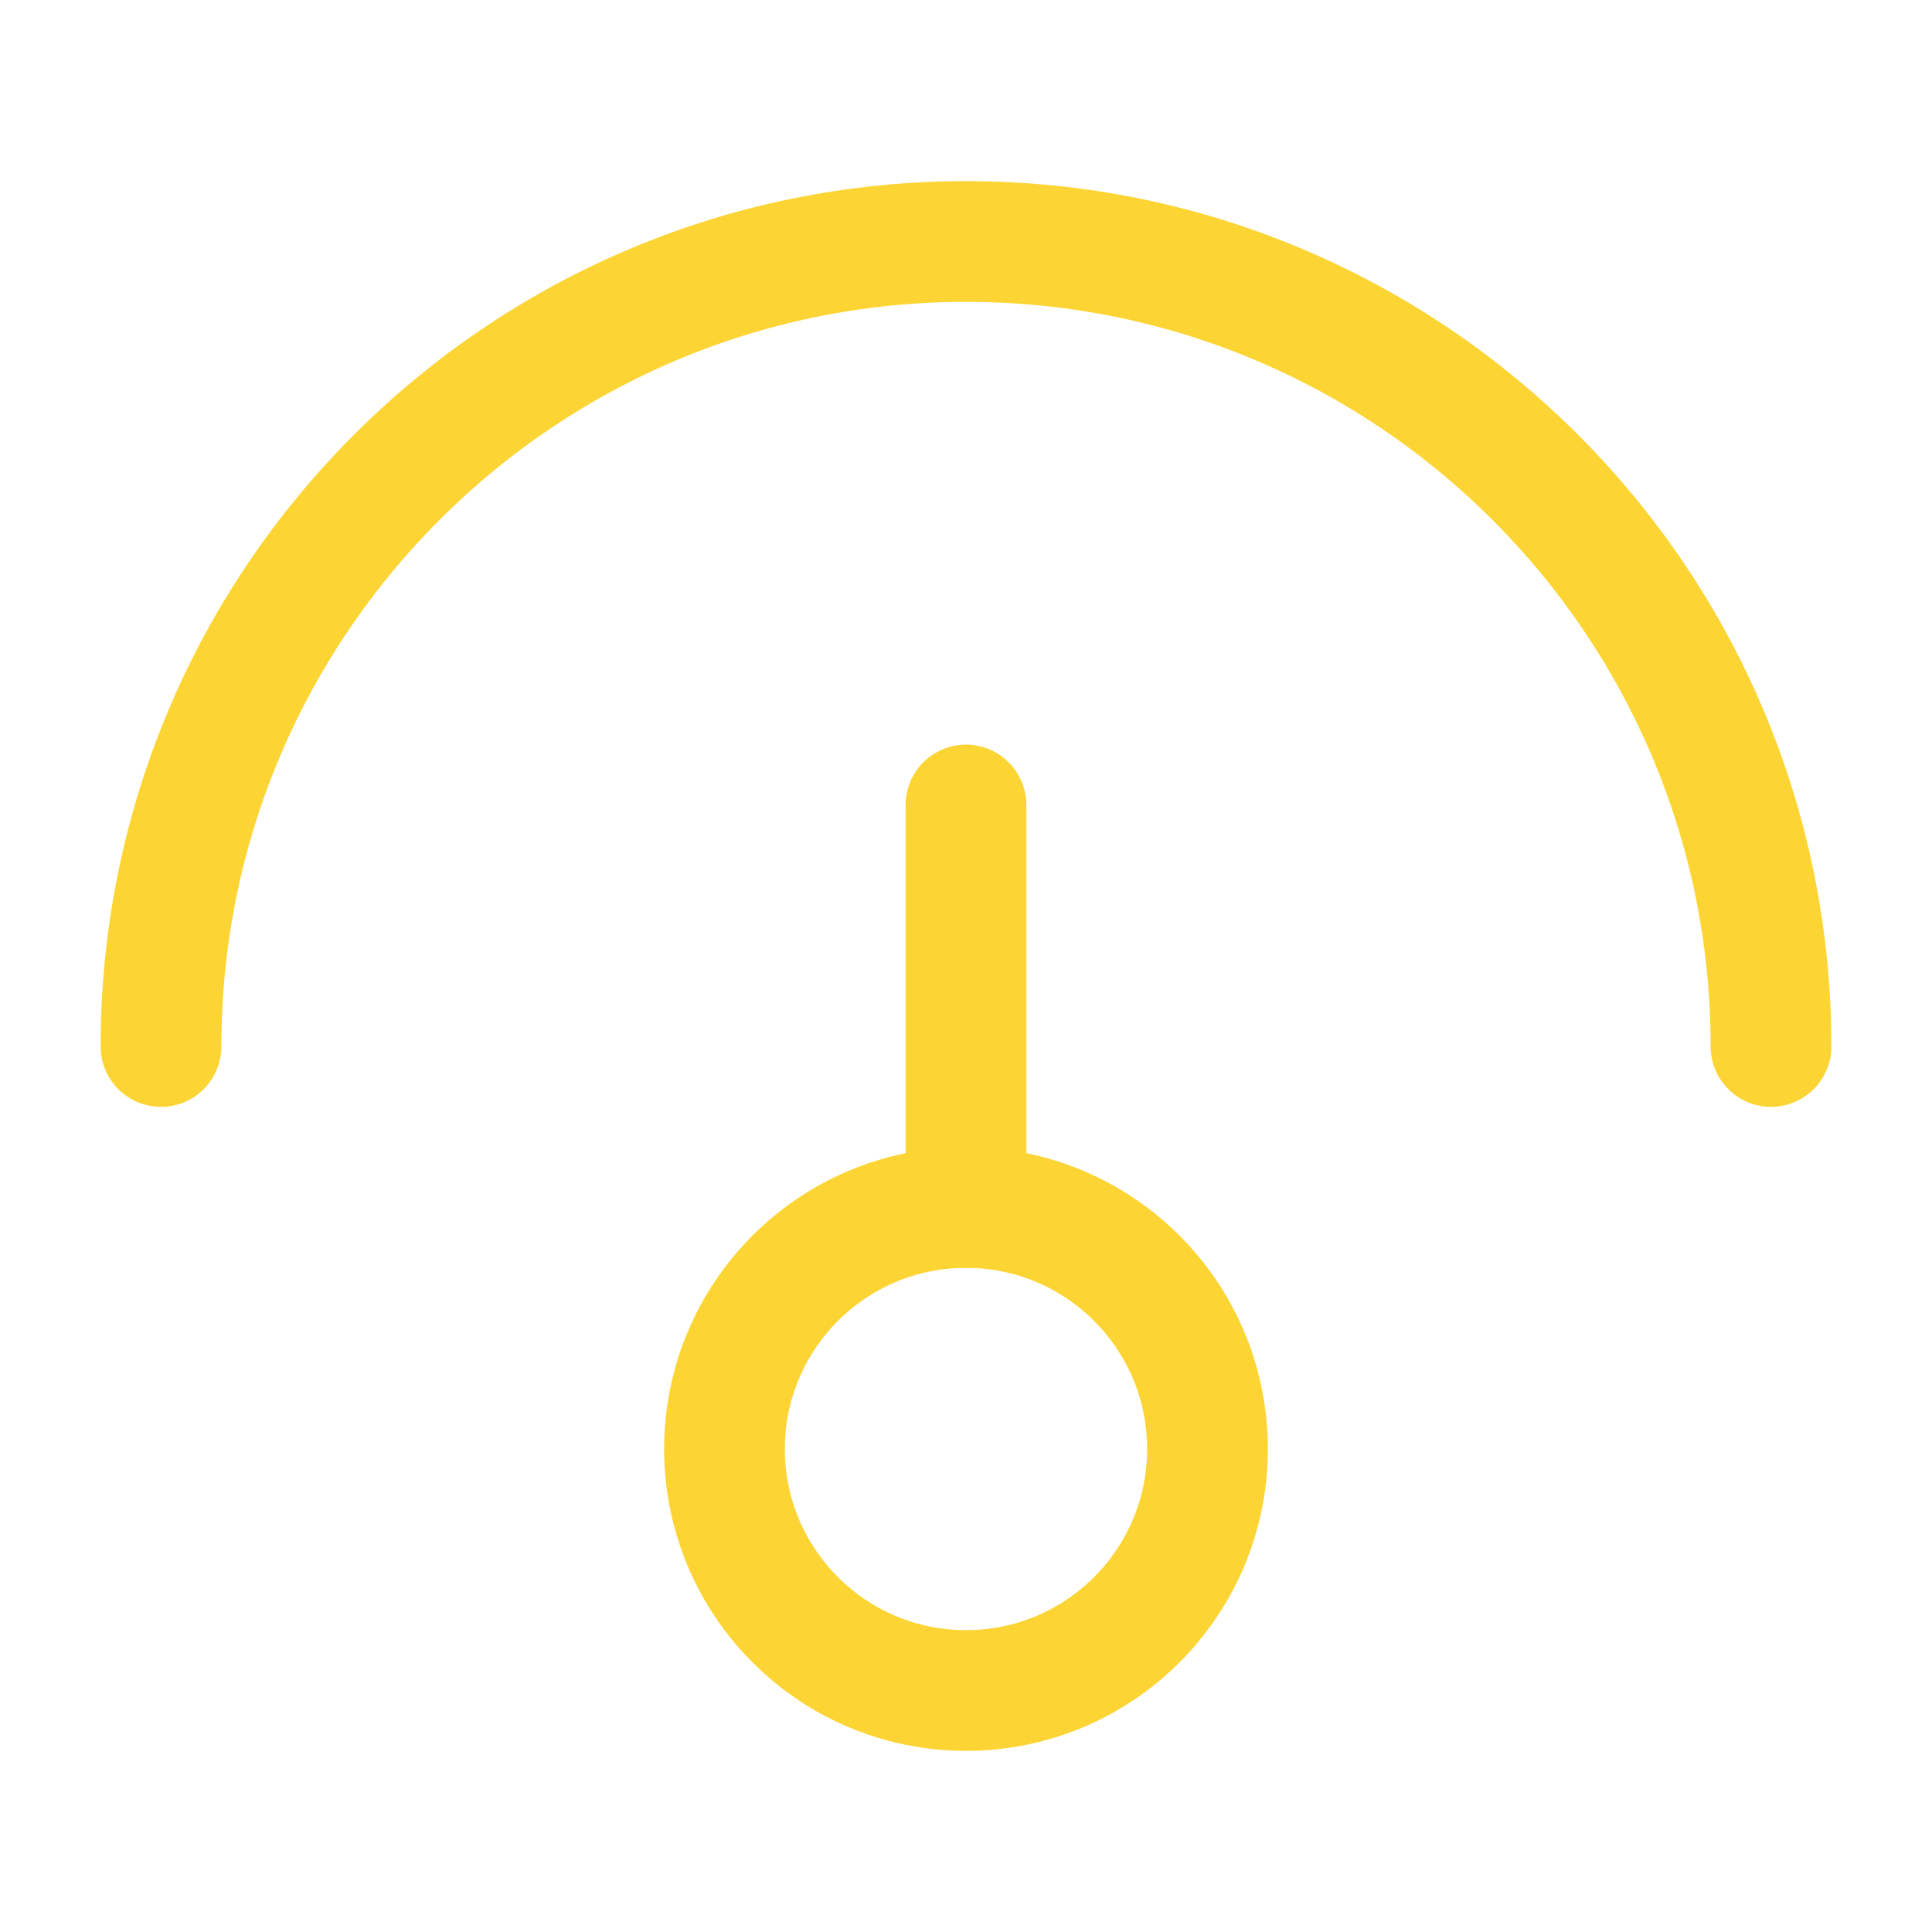 <svg width="24" height="24" viewBox="0 0 24 24" fill="none" xmlns="http://www.w3.org/2000/svg">
<g id="Frame">
<path id="Vector" d="M12 21C13.657 21 15 19.657 15 18C15 16.343 13.657 15 12 15C10.343 15 9 16.343 9 18C9 19.657 10.343 21 12 21Z" stroke="#FCD535" stroke-width="1.5"/>
<path id="Vector_2" d="M12 15V10" stroke="#FCD535" stroke-width="1.5" stroke-linecap="round"/>
<path id="Vector_3" d="M22 13C22 7.477 17.523 3 12 3C6.477 3 2 7.477 2 13" stroke="#FCD535" stroke-width="1.5" stroke-linecap="round"/>
</g>
</svg>
